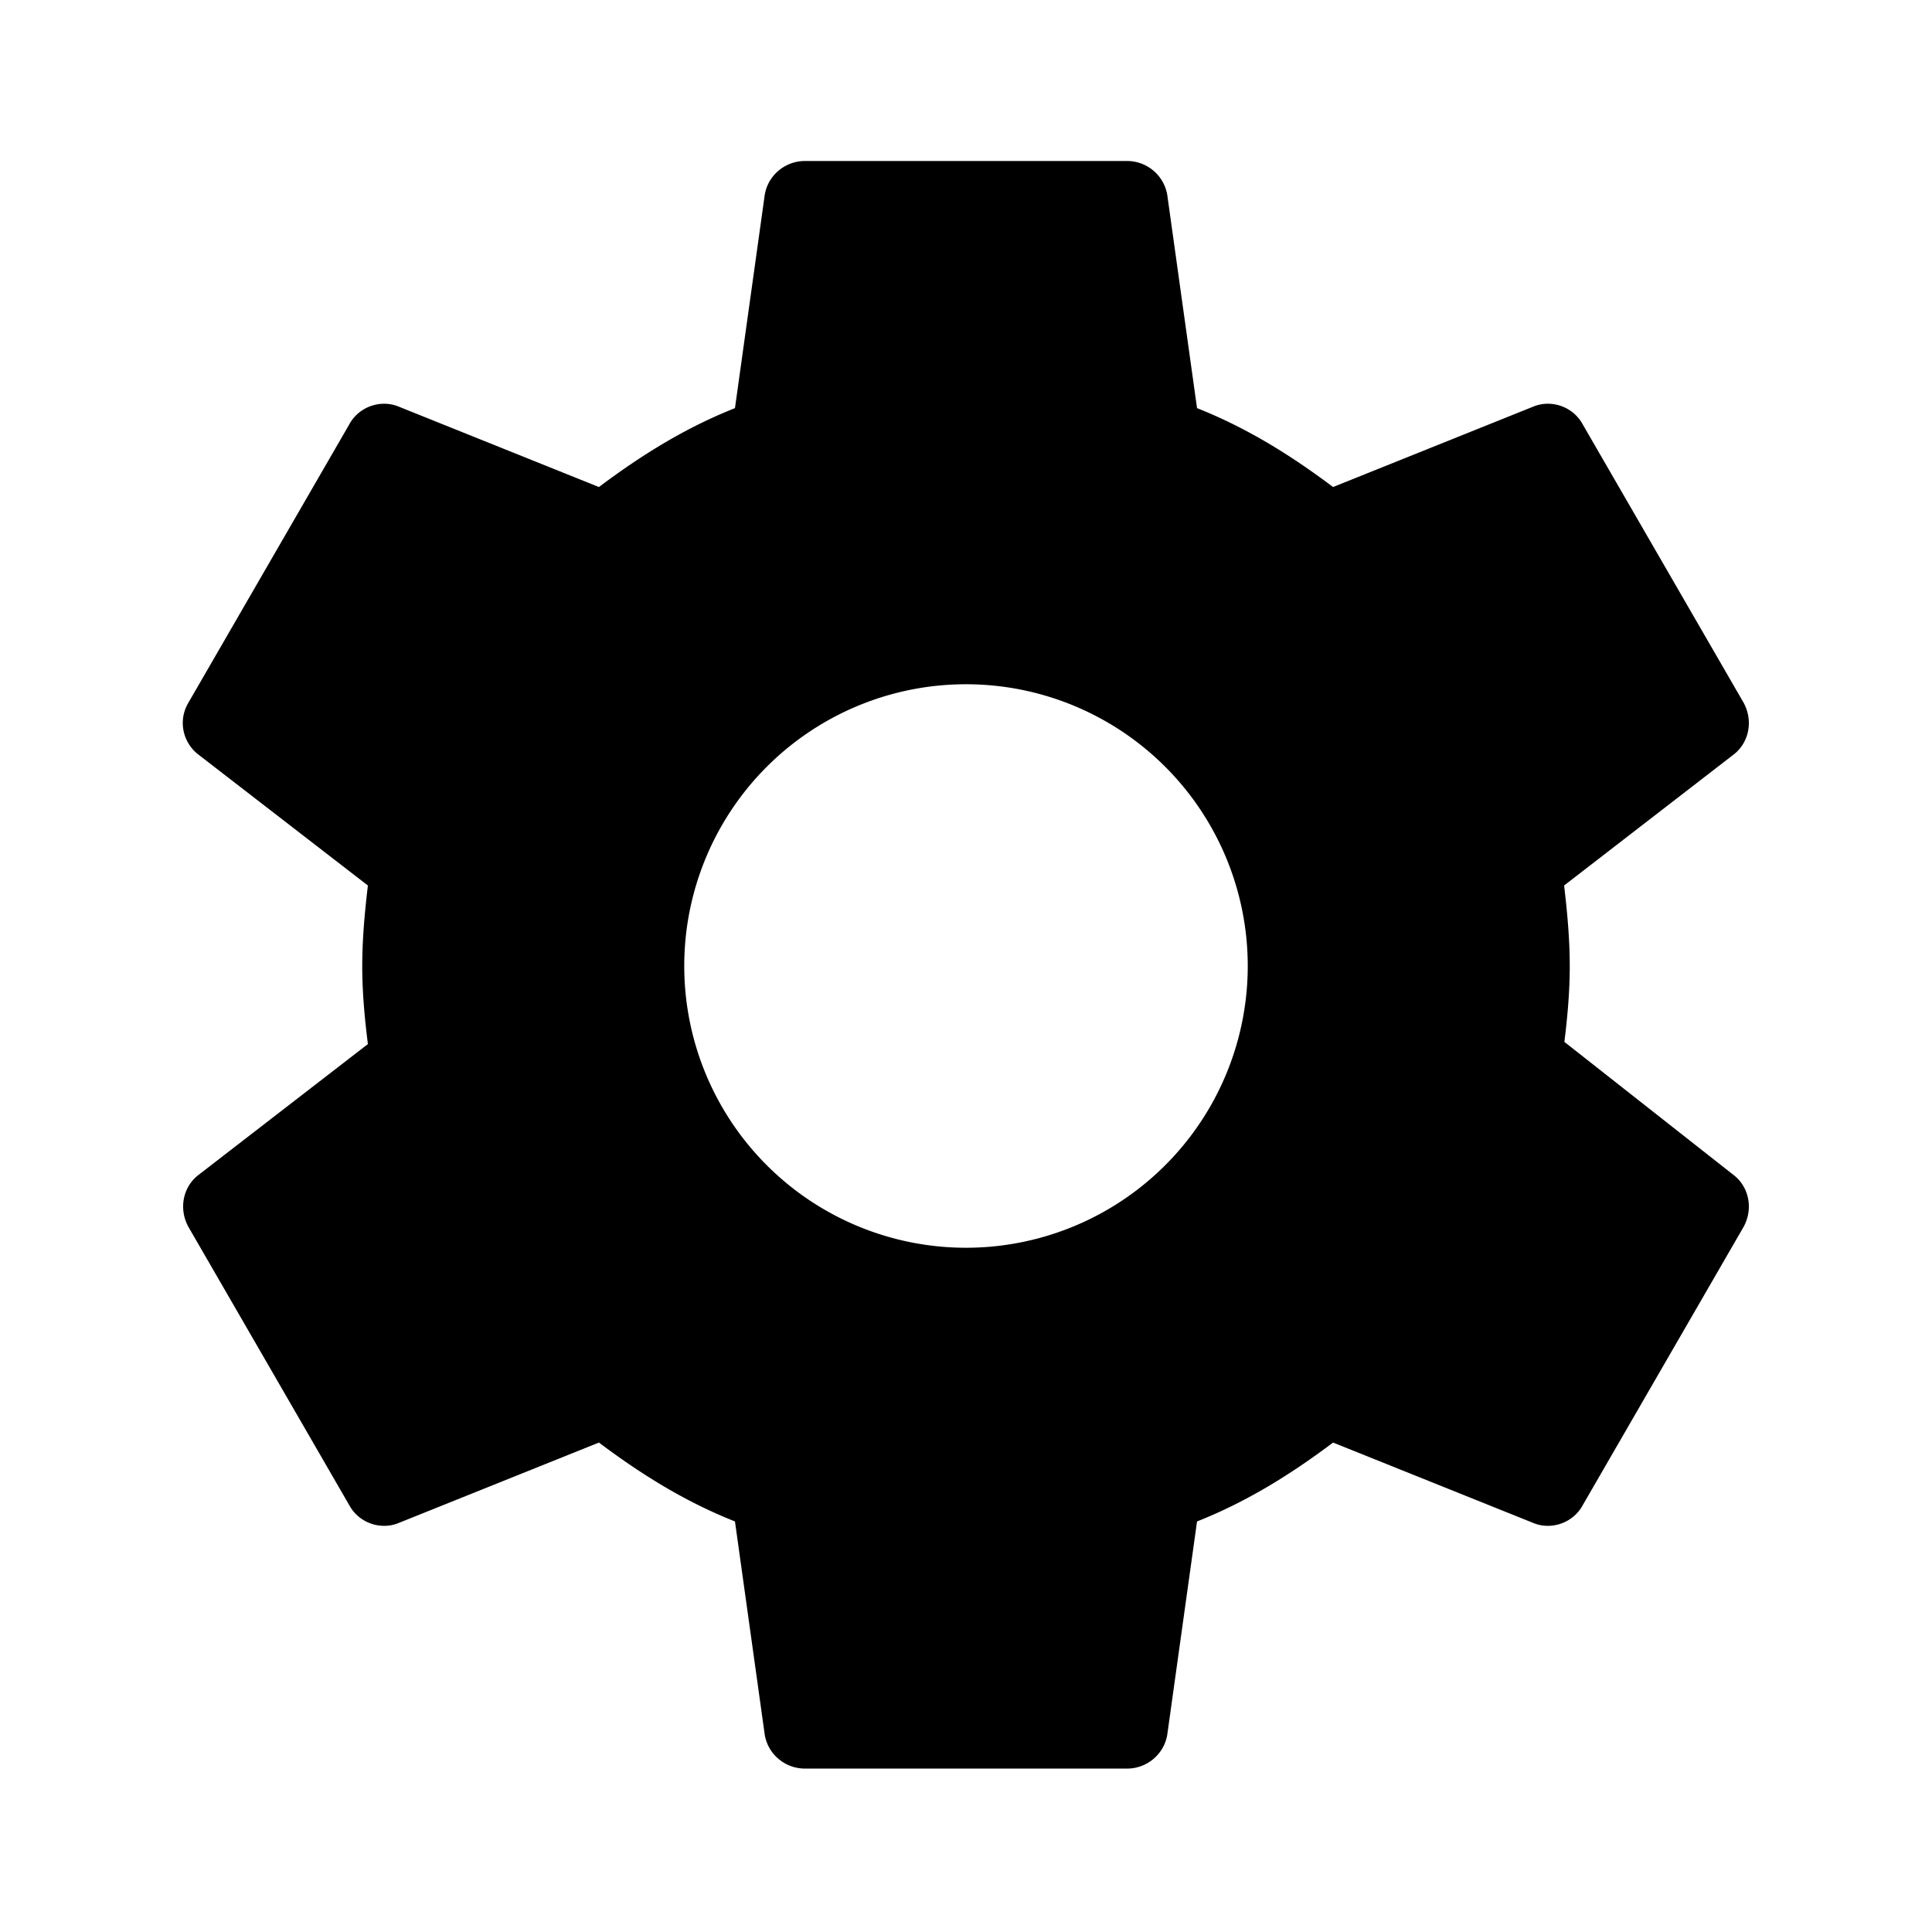 <svg width="24" height="24" viewBox="0 0 24 24" fill="none" xmlns="http://www.w3.org/2000/svg">
  <path d="M12 15.5A3.5 3.5 0 0 1 8.5 12A3.5 3.5 0 0 1 12 8.5a3.5 3.5 0 0 1 3.5 3.5 3.5 3.5 0 0 1-3.5 3.5m7.43-2.53c.04-.32.07-.64.07-.97 0-.33-.03-.66-.07-1l2.11-1.63c.19-.15.24-.42.12-.64l-2-3.46c-.12-.22-.39-.31-.61-.22l-2.49 1c-.52-.39-1.06-.73-1.69-.98l-.37-2.65A.506.506 0 0 0 14 2h-4c-.25 0-.46.18-.5.42l-.37 2.65c-.63.25-1.17.59-1.69.98l-2.49-1c-.22-.09-.49 0-.61.22l-2 3.46c-.13.22-.07.49.12.64L4.57 11c-.04.34-.07.67-.07 1 0 .33.03.65.07.97L2.46 14.6c-.19.15-.24.42-.12.64l2 3.46c.12.22.39.31.61.22l2.49-1c.52.39 1.06.73 1.69.98l.37 2.65c.04.24.25.42.5.42h4c.25 0 .46-.18.5-.42l.37-2.65c.63-.25 1.17-.59 1.69-.98l2.49 1c.22.09.49 0 .61-.22l2-3.46c.12-.22.07-.49-.12-.64l-2.11-1.66Z" fill="currentColor"/>
</svg>